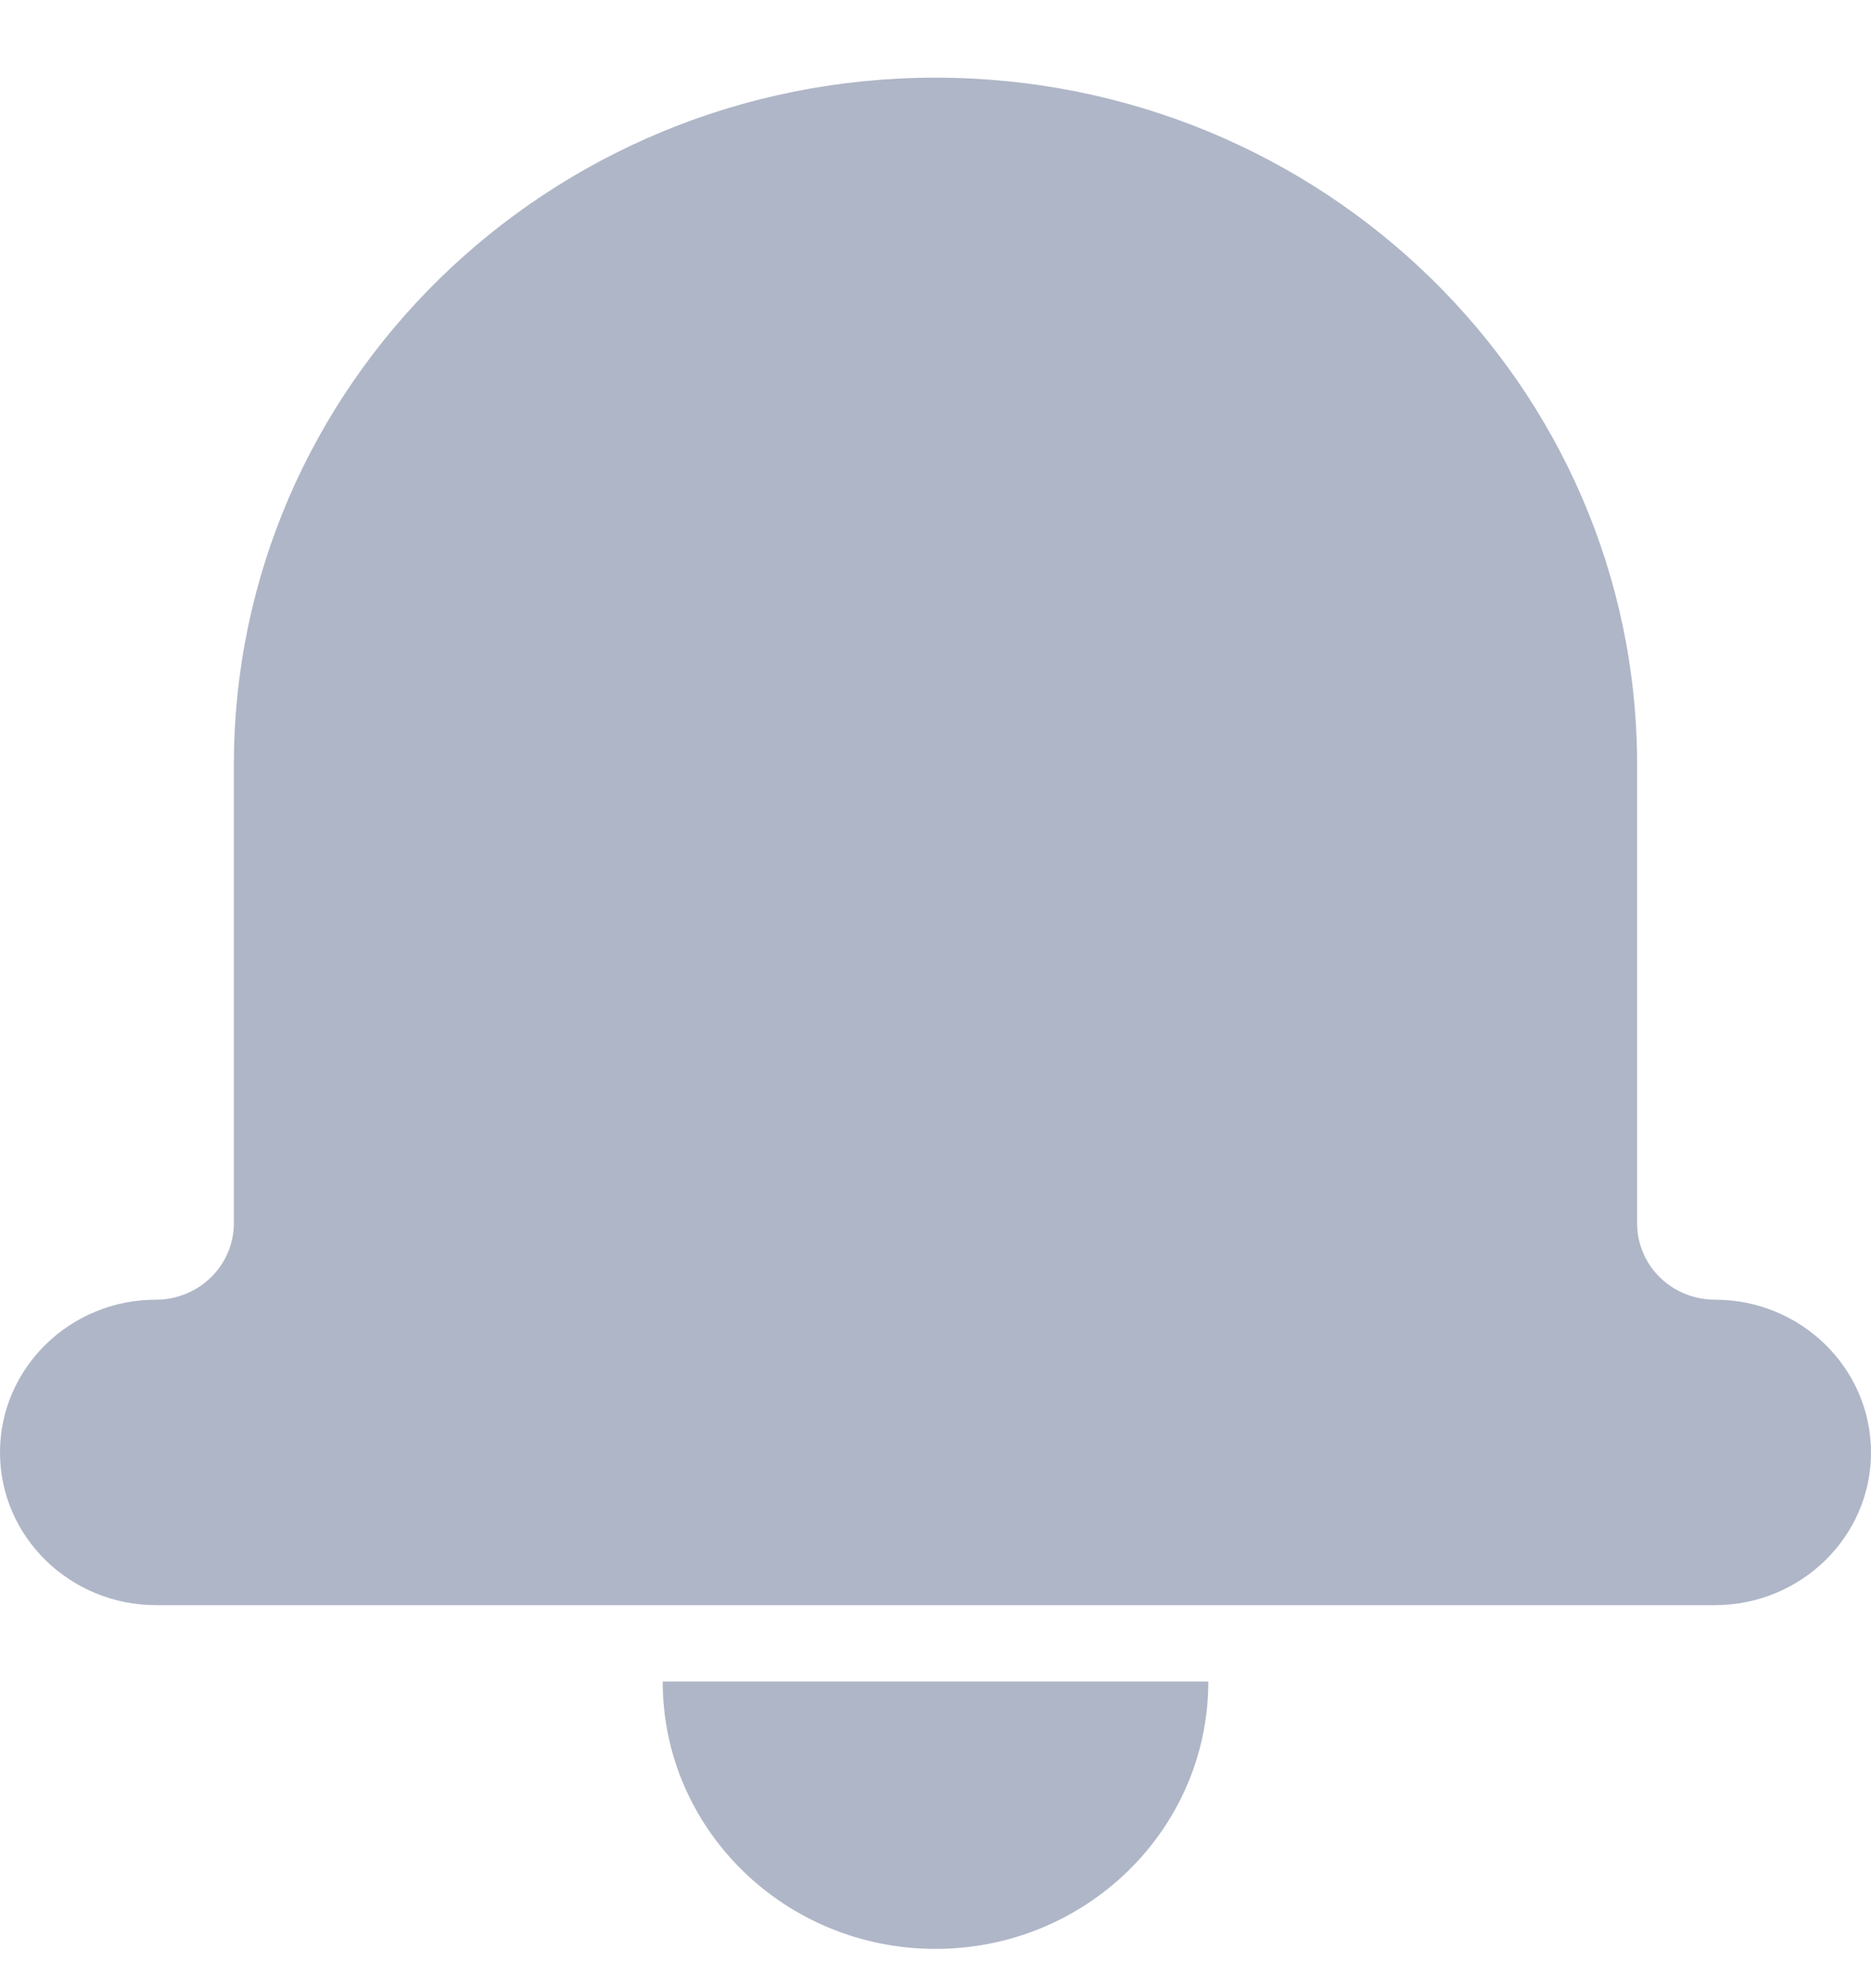 <svg width="16" height="17" viewBox="0 0 16 17" fill="none" xmlns="http://www.w3.org/2000/svg">
<path fill-rule="evenodd" clip-rule="evenodd" d="M14.666 11.113C15.4 11.113 16 11.698 16 12.419C16 13.139 15.402 13.725 14.663 13.725H1.337C0.598 13.725 0 13.14 0 12.419C0 11.699 0.597 11.113 1.334 11.113C1.701 11.113 2 10.82 2 10.459V6.541C2 3.294 4.686 0.664 8 0.664C11.314 0.664 14 3.295 14 6.541V10.459C14 10.823 14.298 11.113 14.666 11.113ZM5.667 14.378H10.333C10.333 15.641 9.289 16.664 8 16.664C6.711 16.664 5.667 15.641 5.667 14.378Z" fill="#AFB6C7"/>
</svg>
